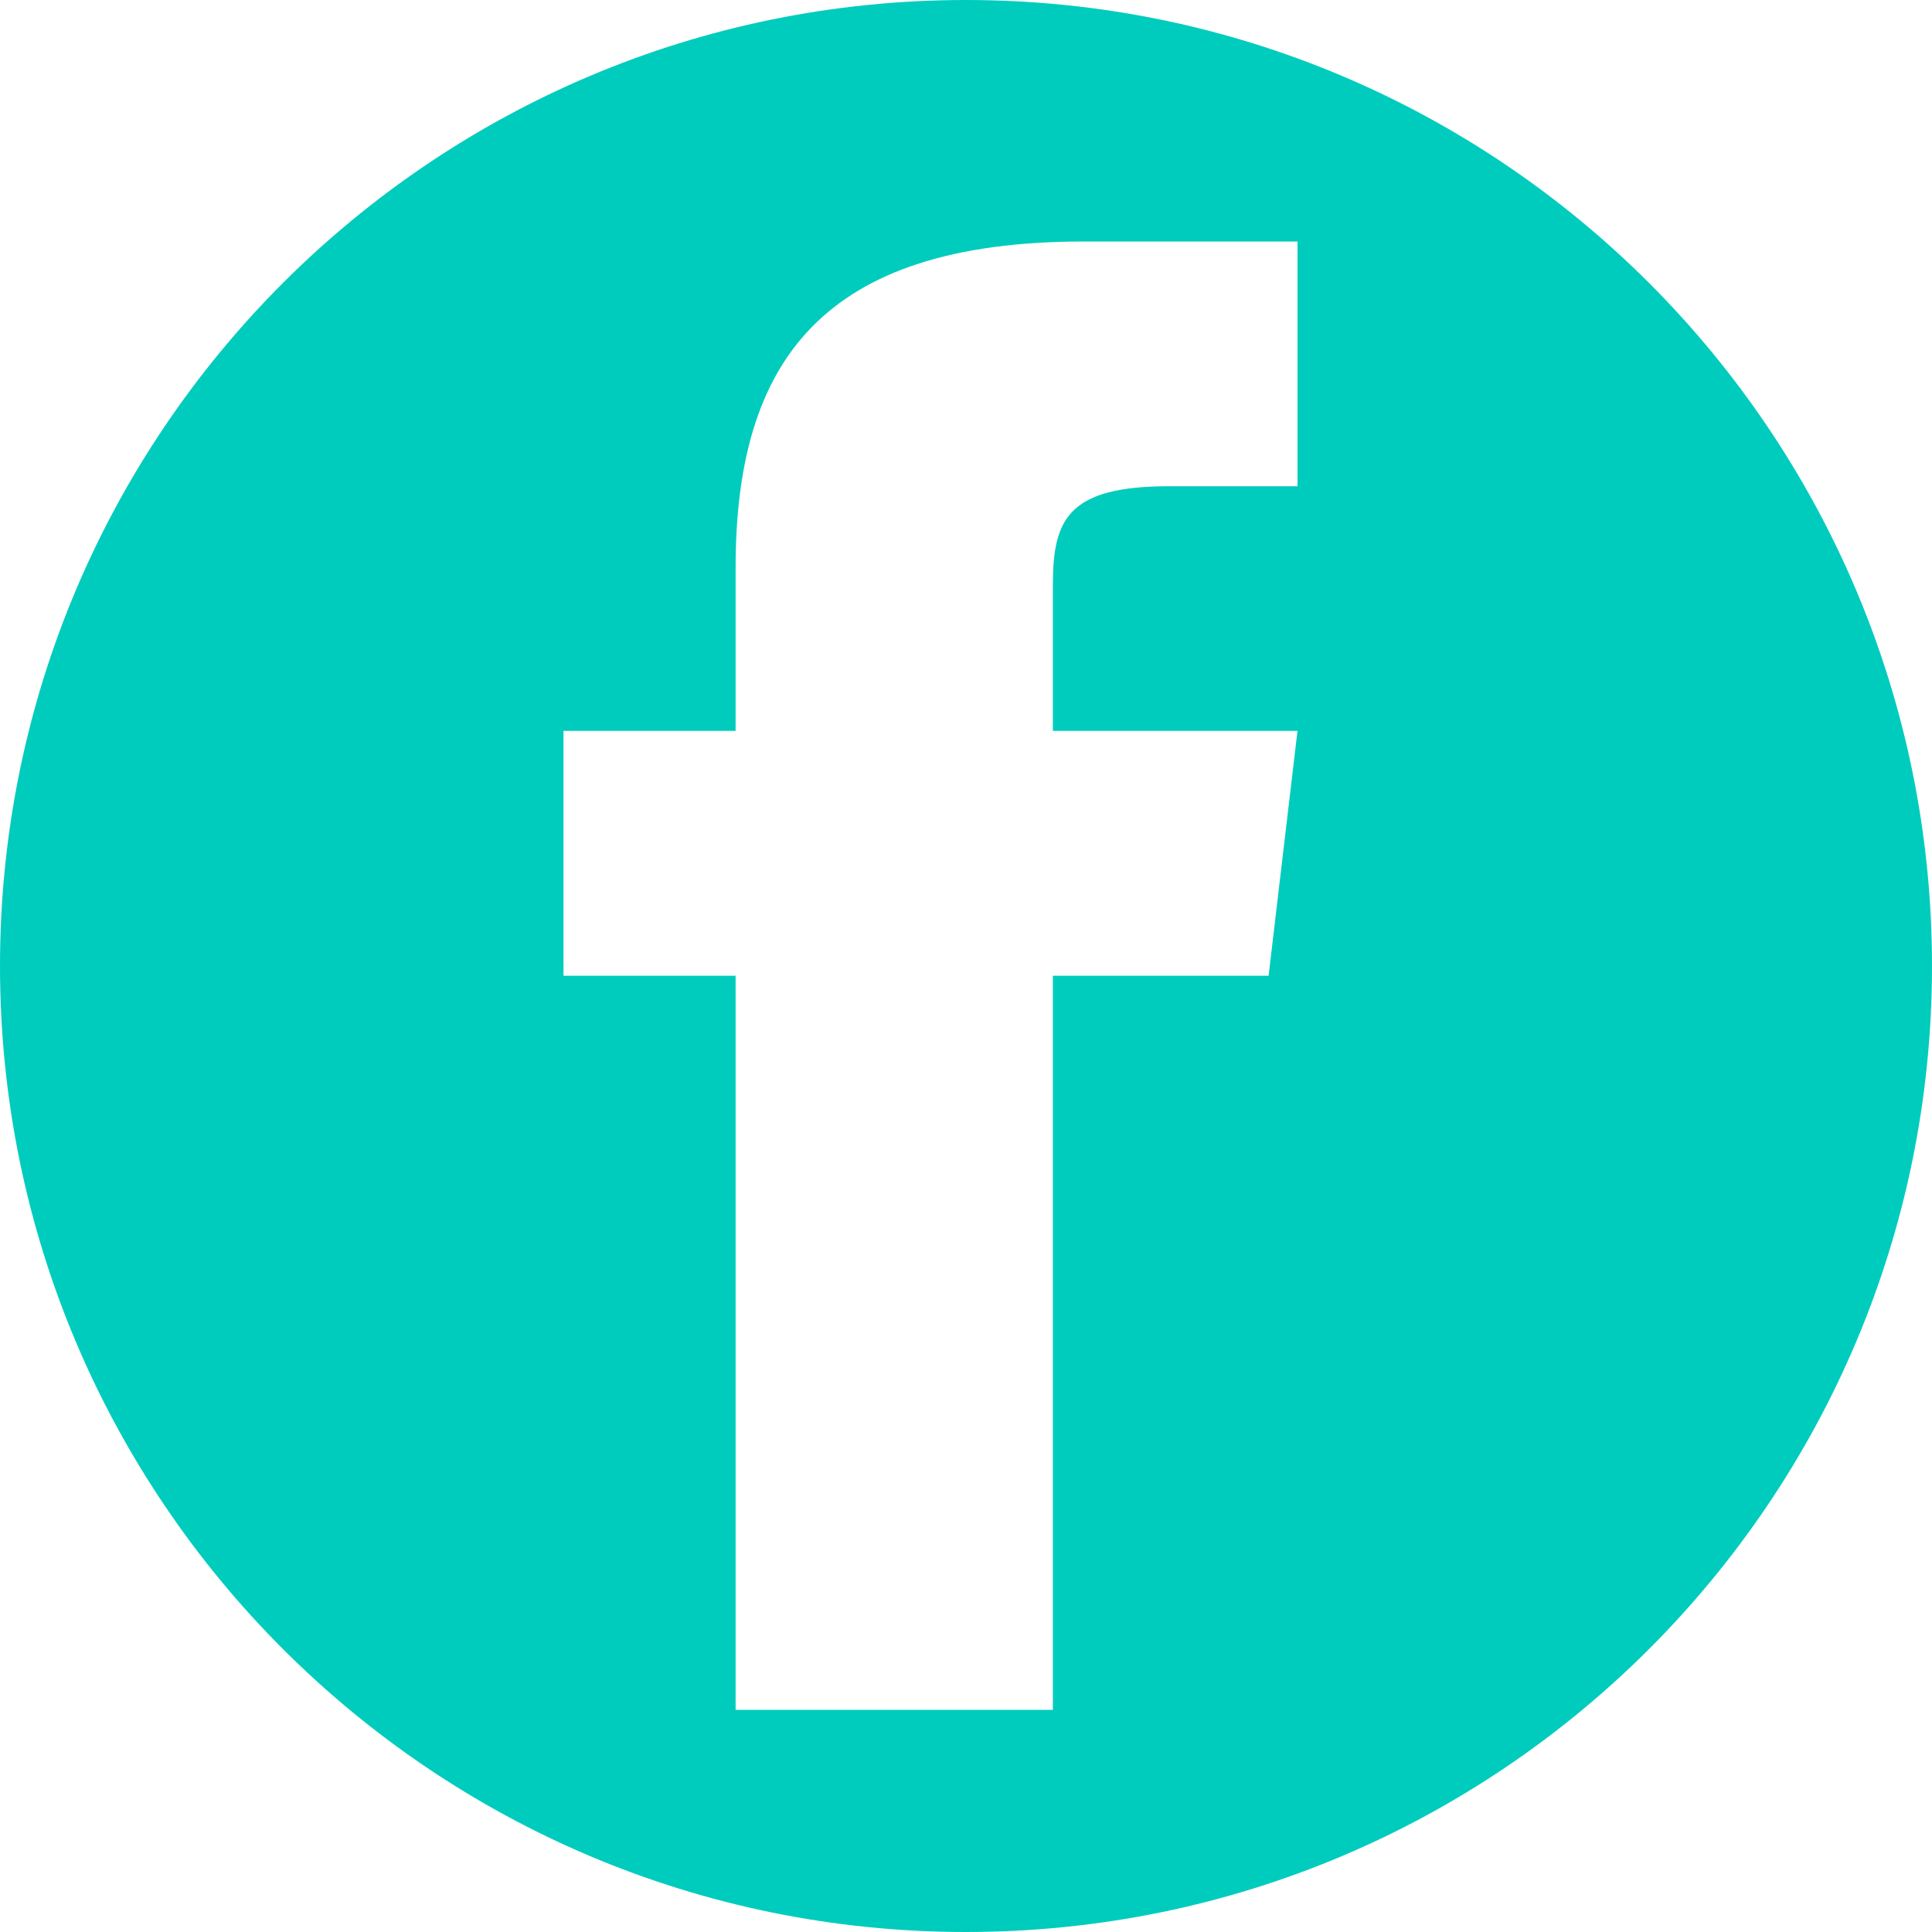 <svg width="24" height="24" viewBox="0 0 24 24" fill="none" xmlns="http://www.w3.org/2000/svg">
<path d="M12 0C18.627 0 24 5.373 24 12C24 18.627 18.627 24 12 24C5.373 24 0 18.627 0 12C0 5.373 5.373 0 12 0ZM13.465 3C10.211 3 9.138 4.493 9.138 7.053V9.079H7V12.121H9.138V21.24H13.079V12.121H15.759L16.118 9.079H13.079V7.272C13.079 6.455 13.259 6.04 14.527 6.04H16.118V3H13.465Z" fill="#00CCBD"/>
</svg>
